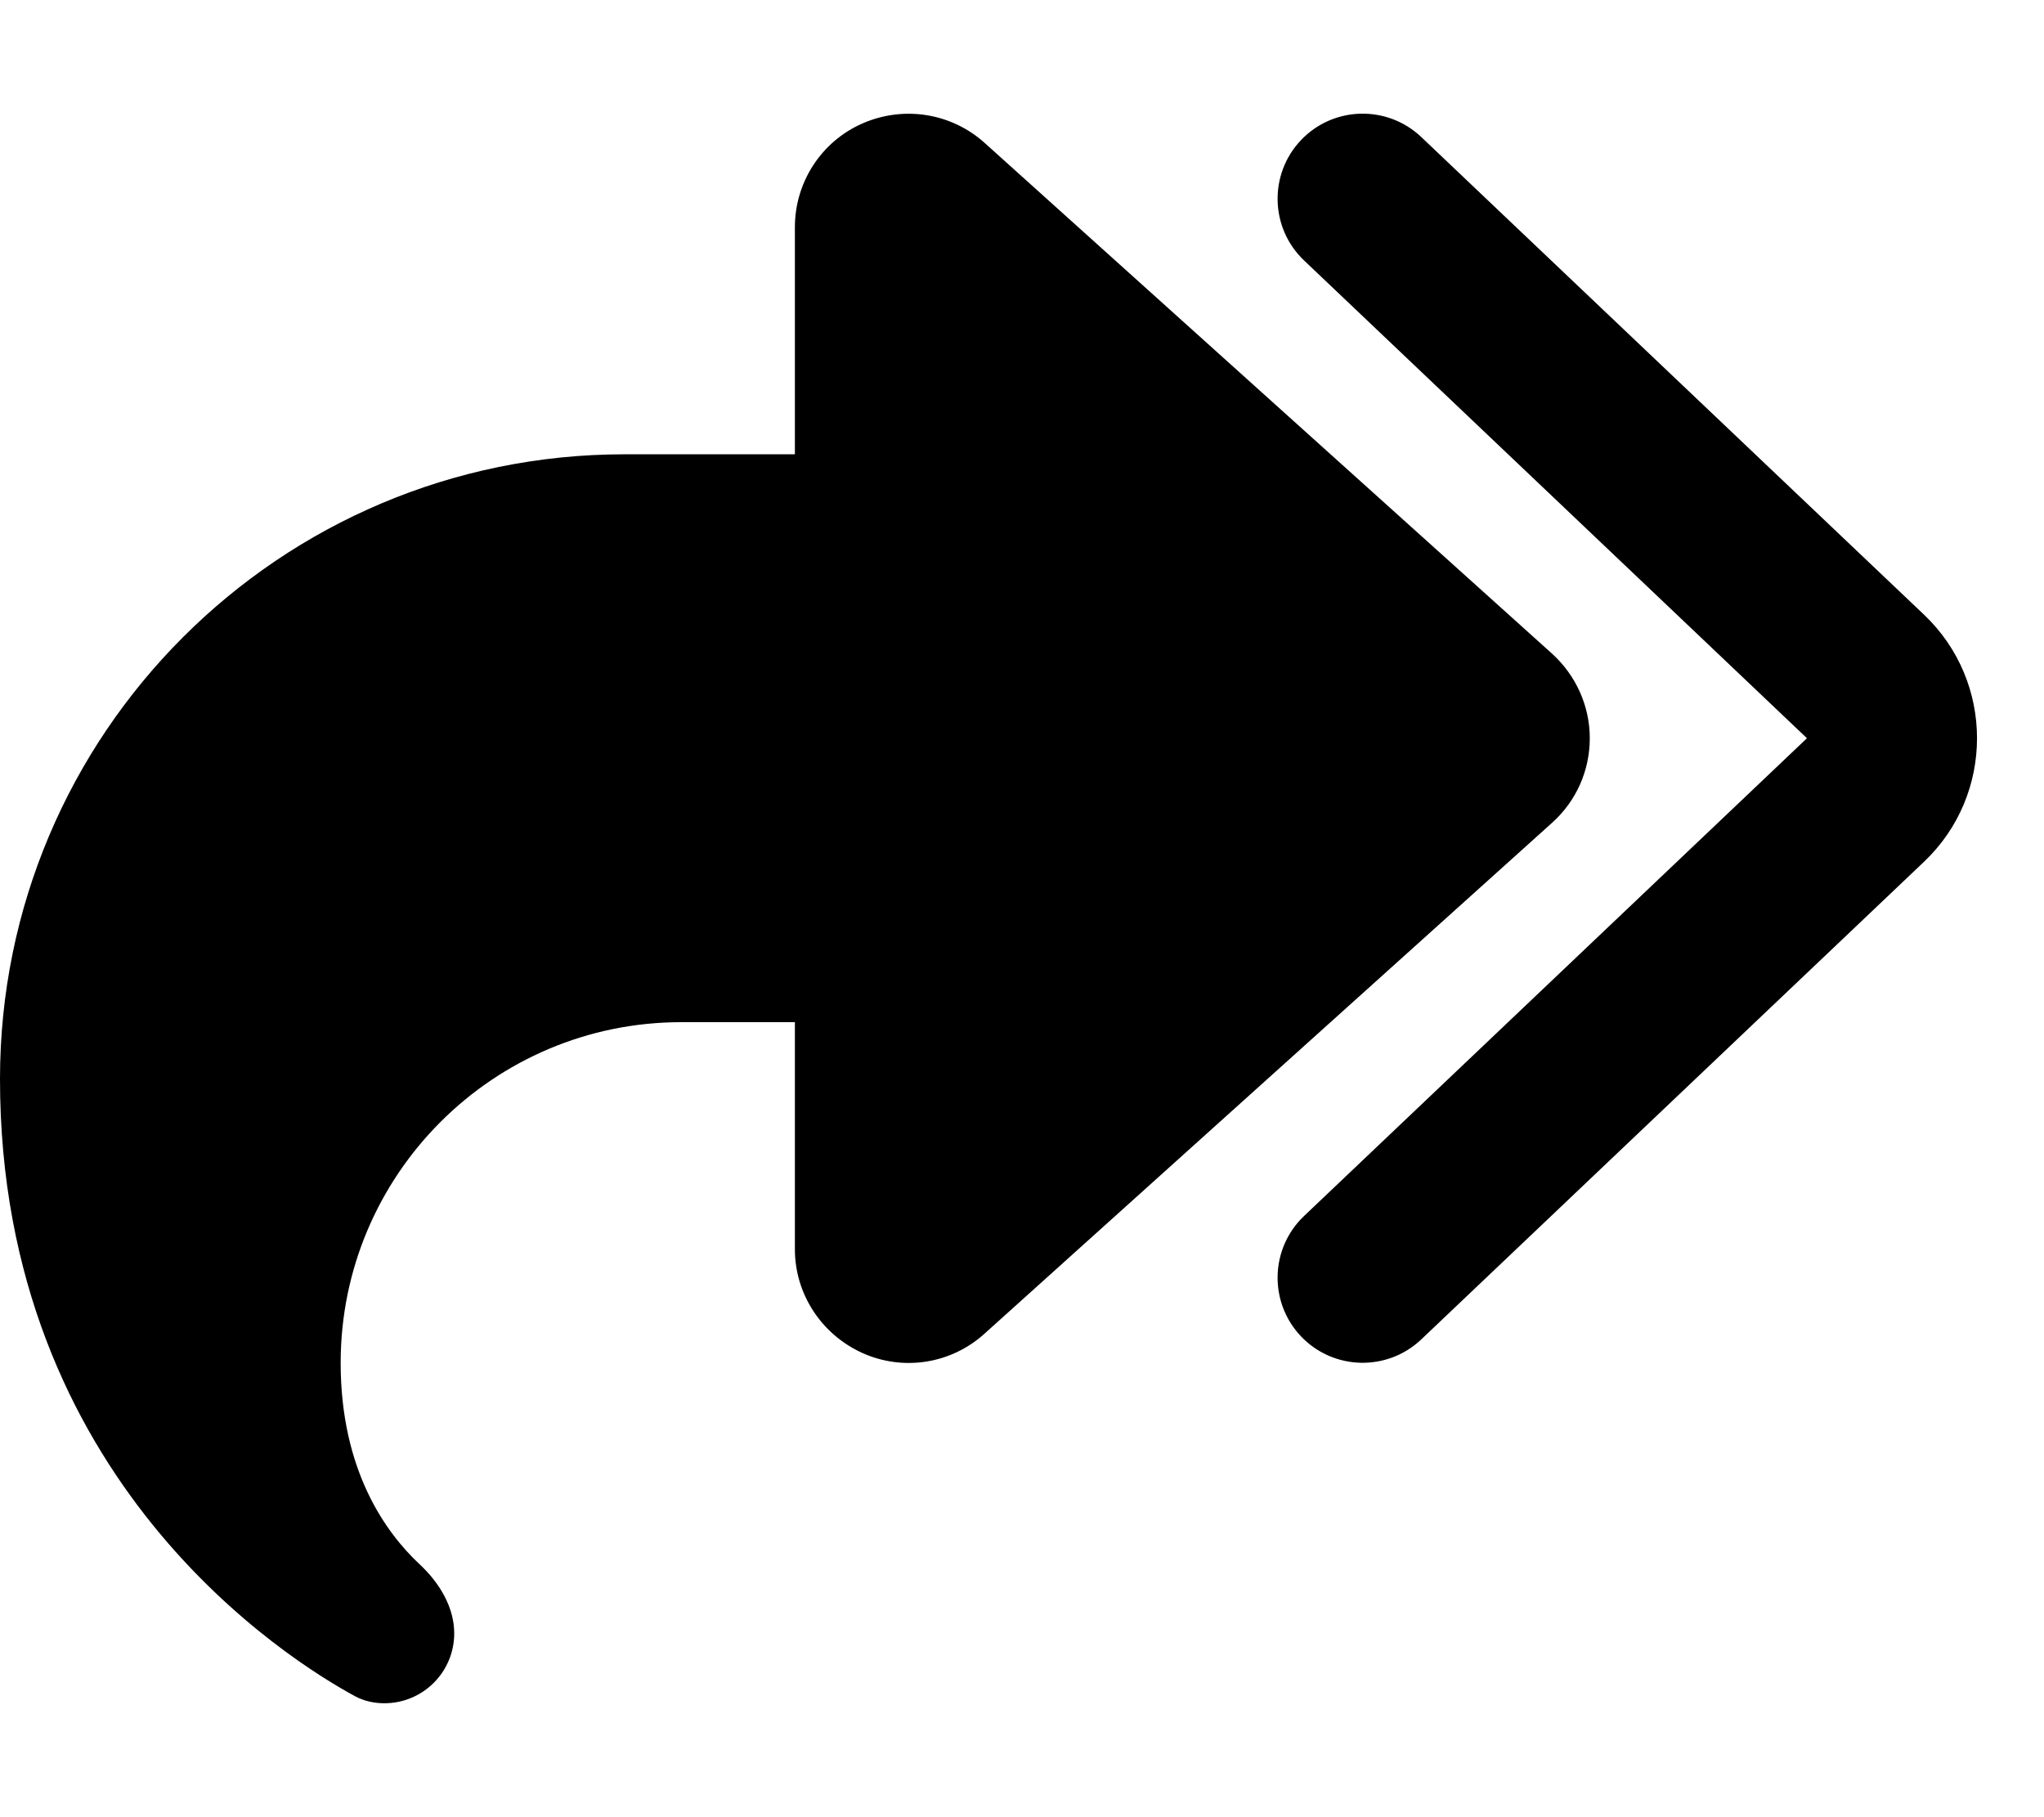 <svg xmlns="http://www.w3.org/2000/svg"  fill="currentColor" viewBox="0 0 576 512"><!--! Font Awesome Pro 6.7.2 by @fontawesome - https://fontawesome.com License - https://fontawesome.com/license (Commercial License) Copyright 2024 Fonticons, Inc. --><path d="M366.6 39.5c9.1-9.6 24.3-10 33.9-.9L542.2 173.2c19.9 18.9 19.9 50.7 0 69.6L400.5 377.4c-9.6 9.1-24.8 8.7-33.9-.9s-8.7-24.8 .9-33.9L509.2 208 367.5 73.4c-9.6-9.1-10-24.3-.9-33.9zM224 64c0-12.6 7.4-24.1 19-29.2s25-3 34.4 5.4l160 144c6.7 6.1 10.6 14.7 10.6 23.8s-3.8 17.7-10.6 23.8l-160 144c-9.4 8.5-22.9 10.6-34.4 5.4s-19-16.6-19-29.2l0-64-32 0c-53 0-96 43-96 96c0 30.4 12.8 47.9 22.2 56.7c5.5 5.1 9.8 12 9.8 19.5c0 10.9-8.8 19.7-19.7 19.7c-2.8 0-5.6-.6-8.1-1.9C81.5 467.9 0 417.3 0 304c0-97.2 78.8-176 176-176l48 0 0-64z"/></svg>

